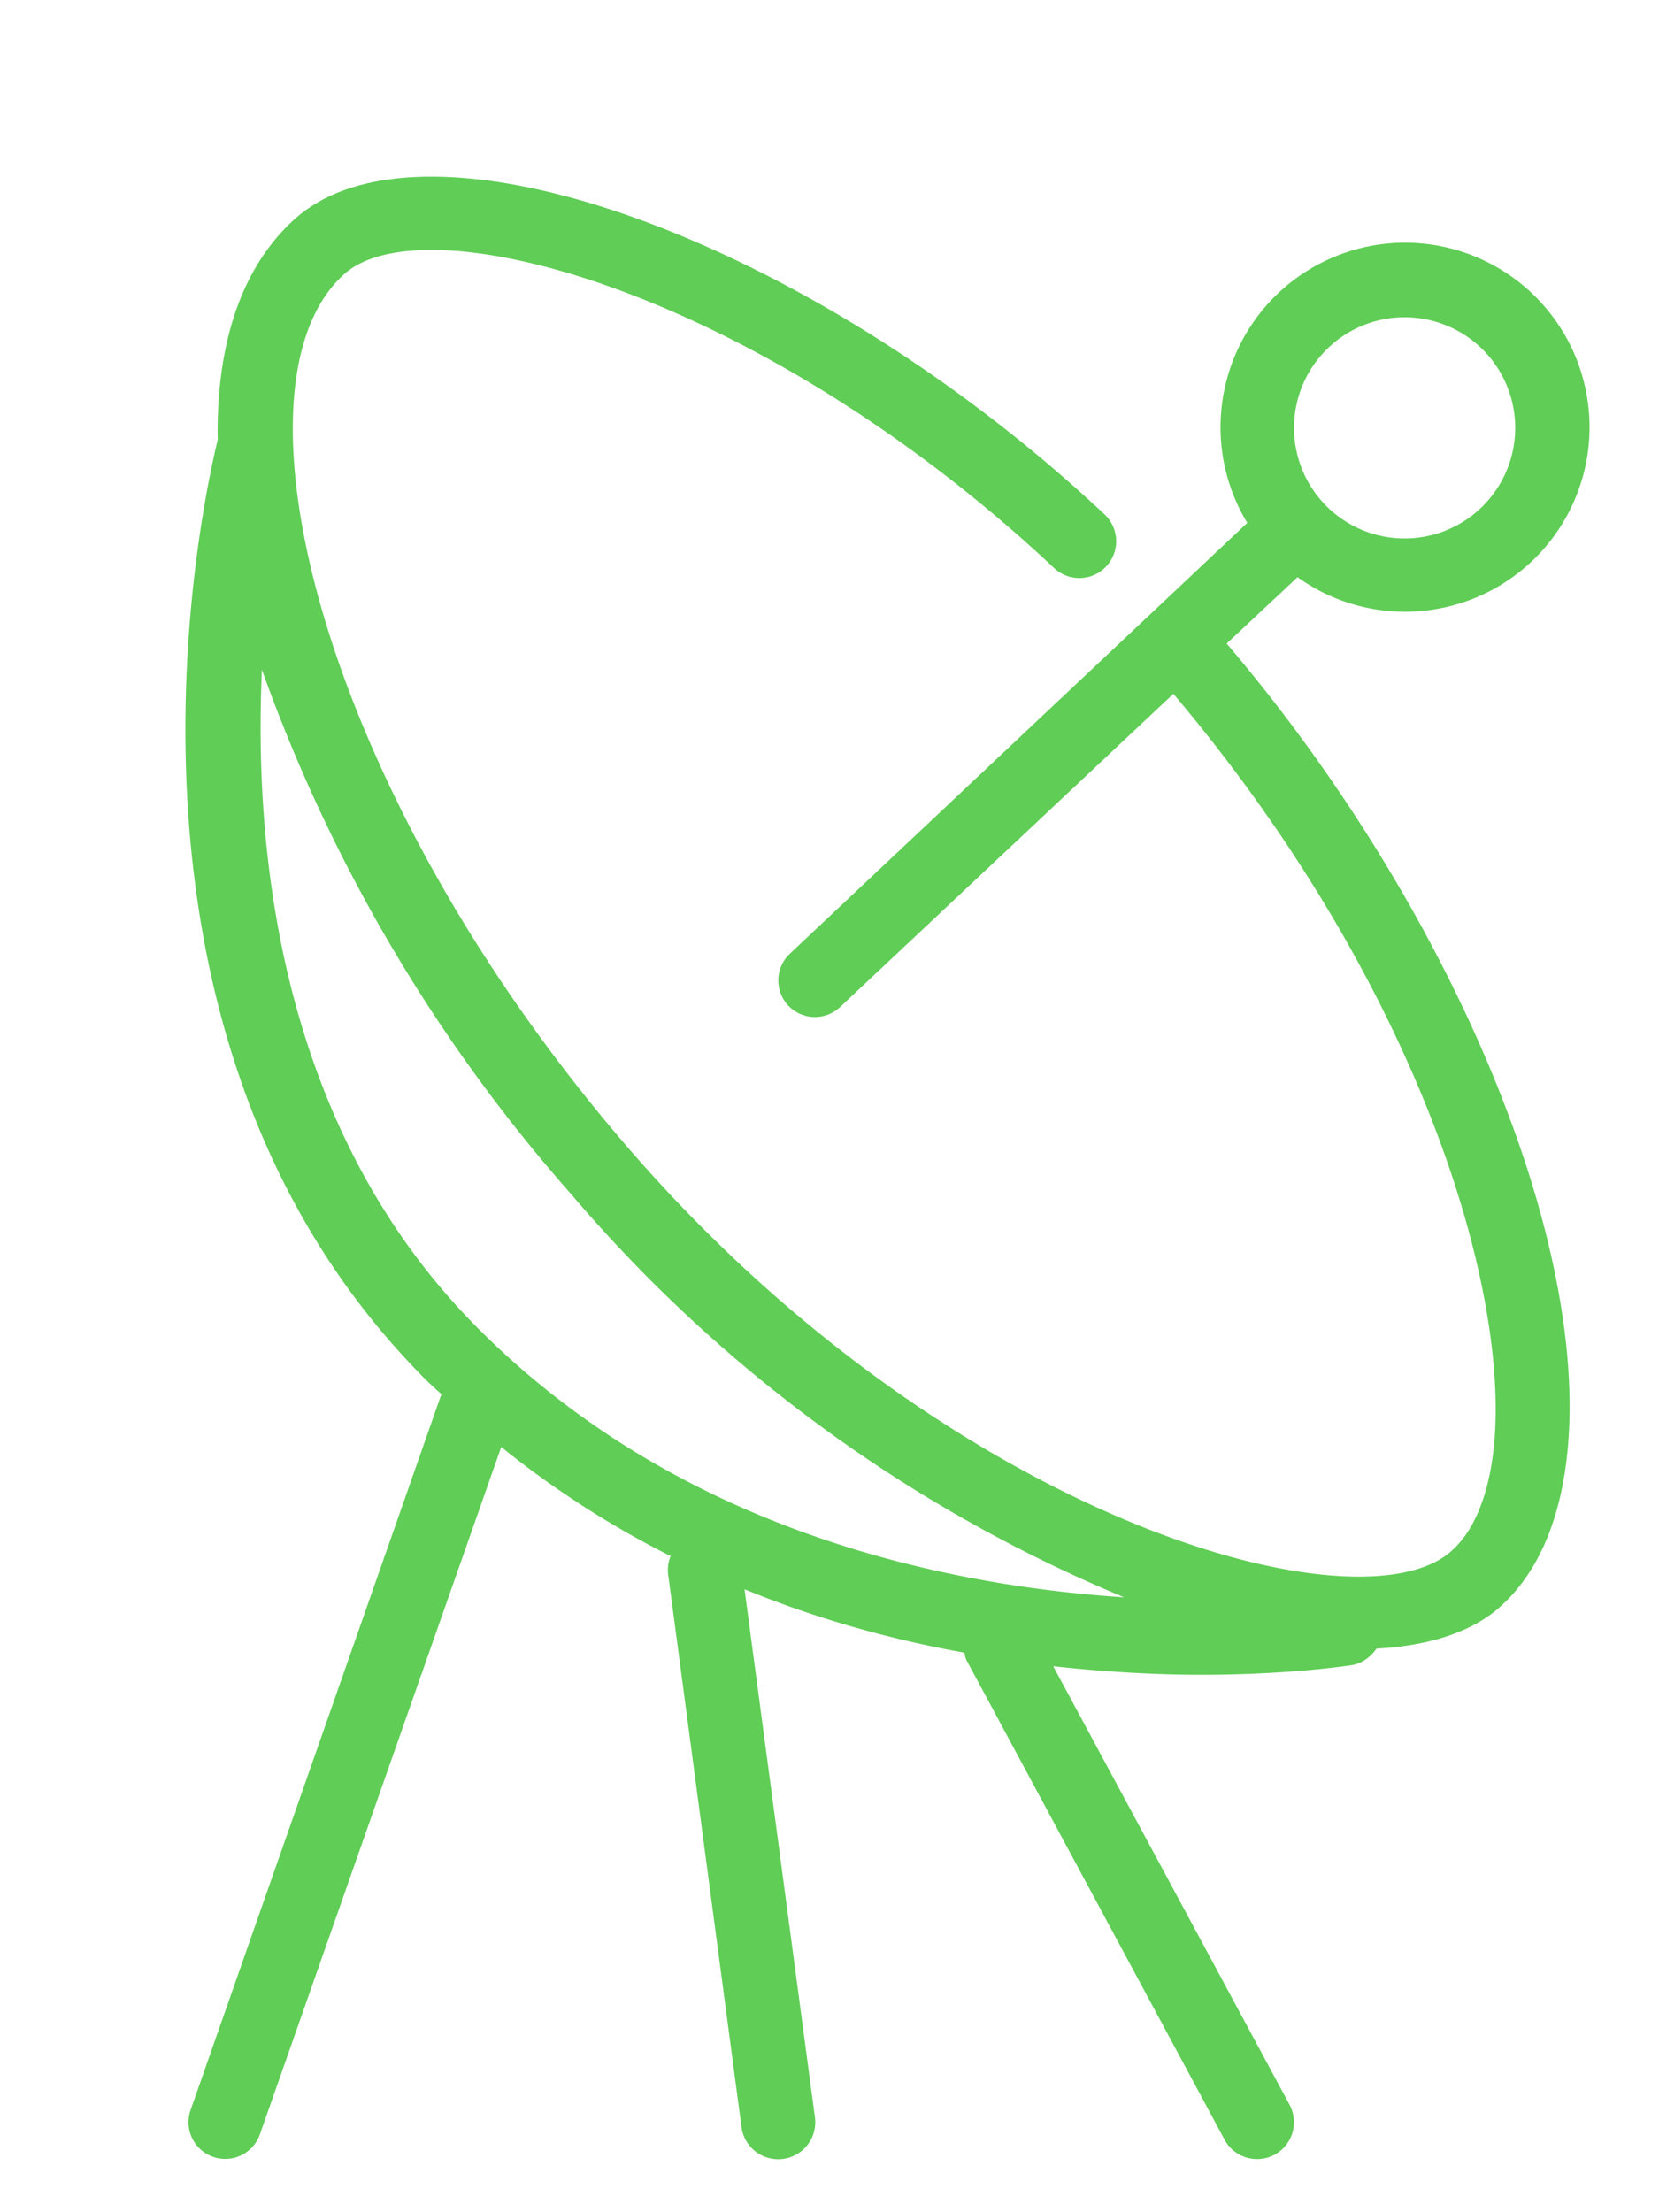 <svg xmlns="http://www.w3.org/2000/svg" xmlns:xlink="http://www.w3.org/1999/xlink" width="33" height="44" viewBox="0 0 33 44"><defs><path id="l7i6a" d="M772.4 1334.8c4.41 5.18 7.2 11.76 6.78 16.06-.14 1.44-.64 2.54-1.46 3.2-.58.45-1.39.68-2.34.73-.11.16-.29.3-.5.33-.14.02-1.27.19-2.99.19-.85 0-1.85-.05-2.94-.17l4.7 8.72a.73.73 0 0 1-1.29.7l-5.13-9.53c-.03-.05-.03-.1-.05-.16-1.4-.25-2.88-.65-4.37-1.26l1.4 10.5a.73.73 0 0 1-1.46.2l-1.46-11a.71.71 0 0 1 .05-.36 18.85 18.85 0 0 1-3.37-2.17l-4.8 13.67a.73.73 0 0 1-1.38-.48l4.99-14.24c-.14-.13-.28-.25-.42-.4-6.65-6.79-4.35-17.27-4.03-18.58-.03-1.89.46-3.43 1.54-4.4 2.64-2.35 10.31.45 16.1 5.88a.73.73 0 0 1-1 1.07c-5.85-5.49-12.5-7.3-14.12-5.85-2.44 2.18-.51 10.23 5.61 17.34 6.34 7.36 14.4 9.66 16.35 8.11.5-.4.81-1.15.91-2.17.3-3.23-1.57-9.24-6.38-14.93l-6.63 6.23a.73.73 0 0 1-1.03-.03.73.73 0 0 1 .03-1.03l9.1-8.57a3.67 3.67 0 1 1 1 1.08zm-15 13.51c4.01 4.1 9.3 5.22 12.96 5.46a29.15 29.15 0 0 1-11-8.02 32 32 0 0 1-6.15-10.43c-.17 3.73.4 9.11 4.2 13zm16.34-17.8a2.2 2.2 0 1 0 4.4 0 2.2 2.2 0 0 0-4.4 0z"/></defs><g><g transform="translate(-748 -1322)"><use fill="#60cd56" xlink:href="#l7i6a"/></g></g></svg>